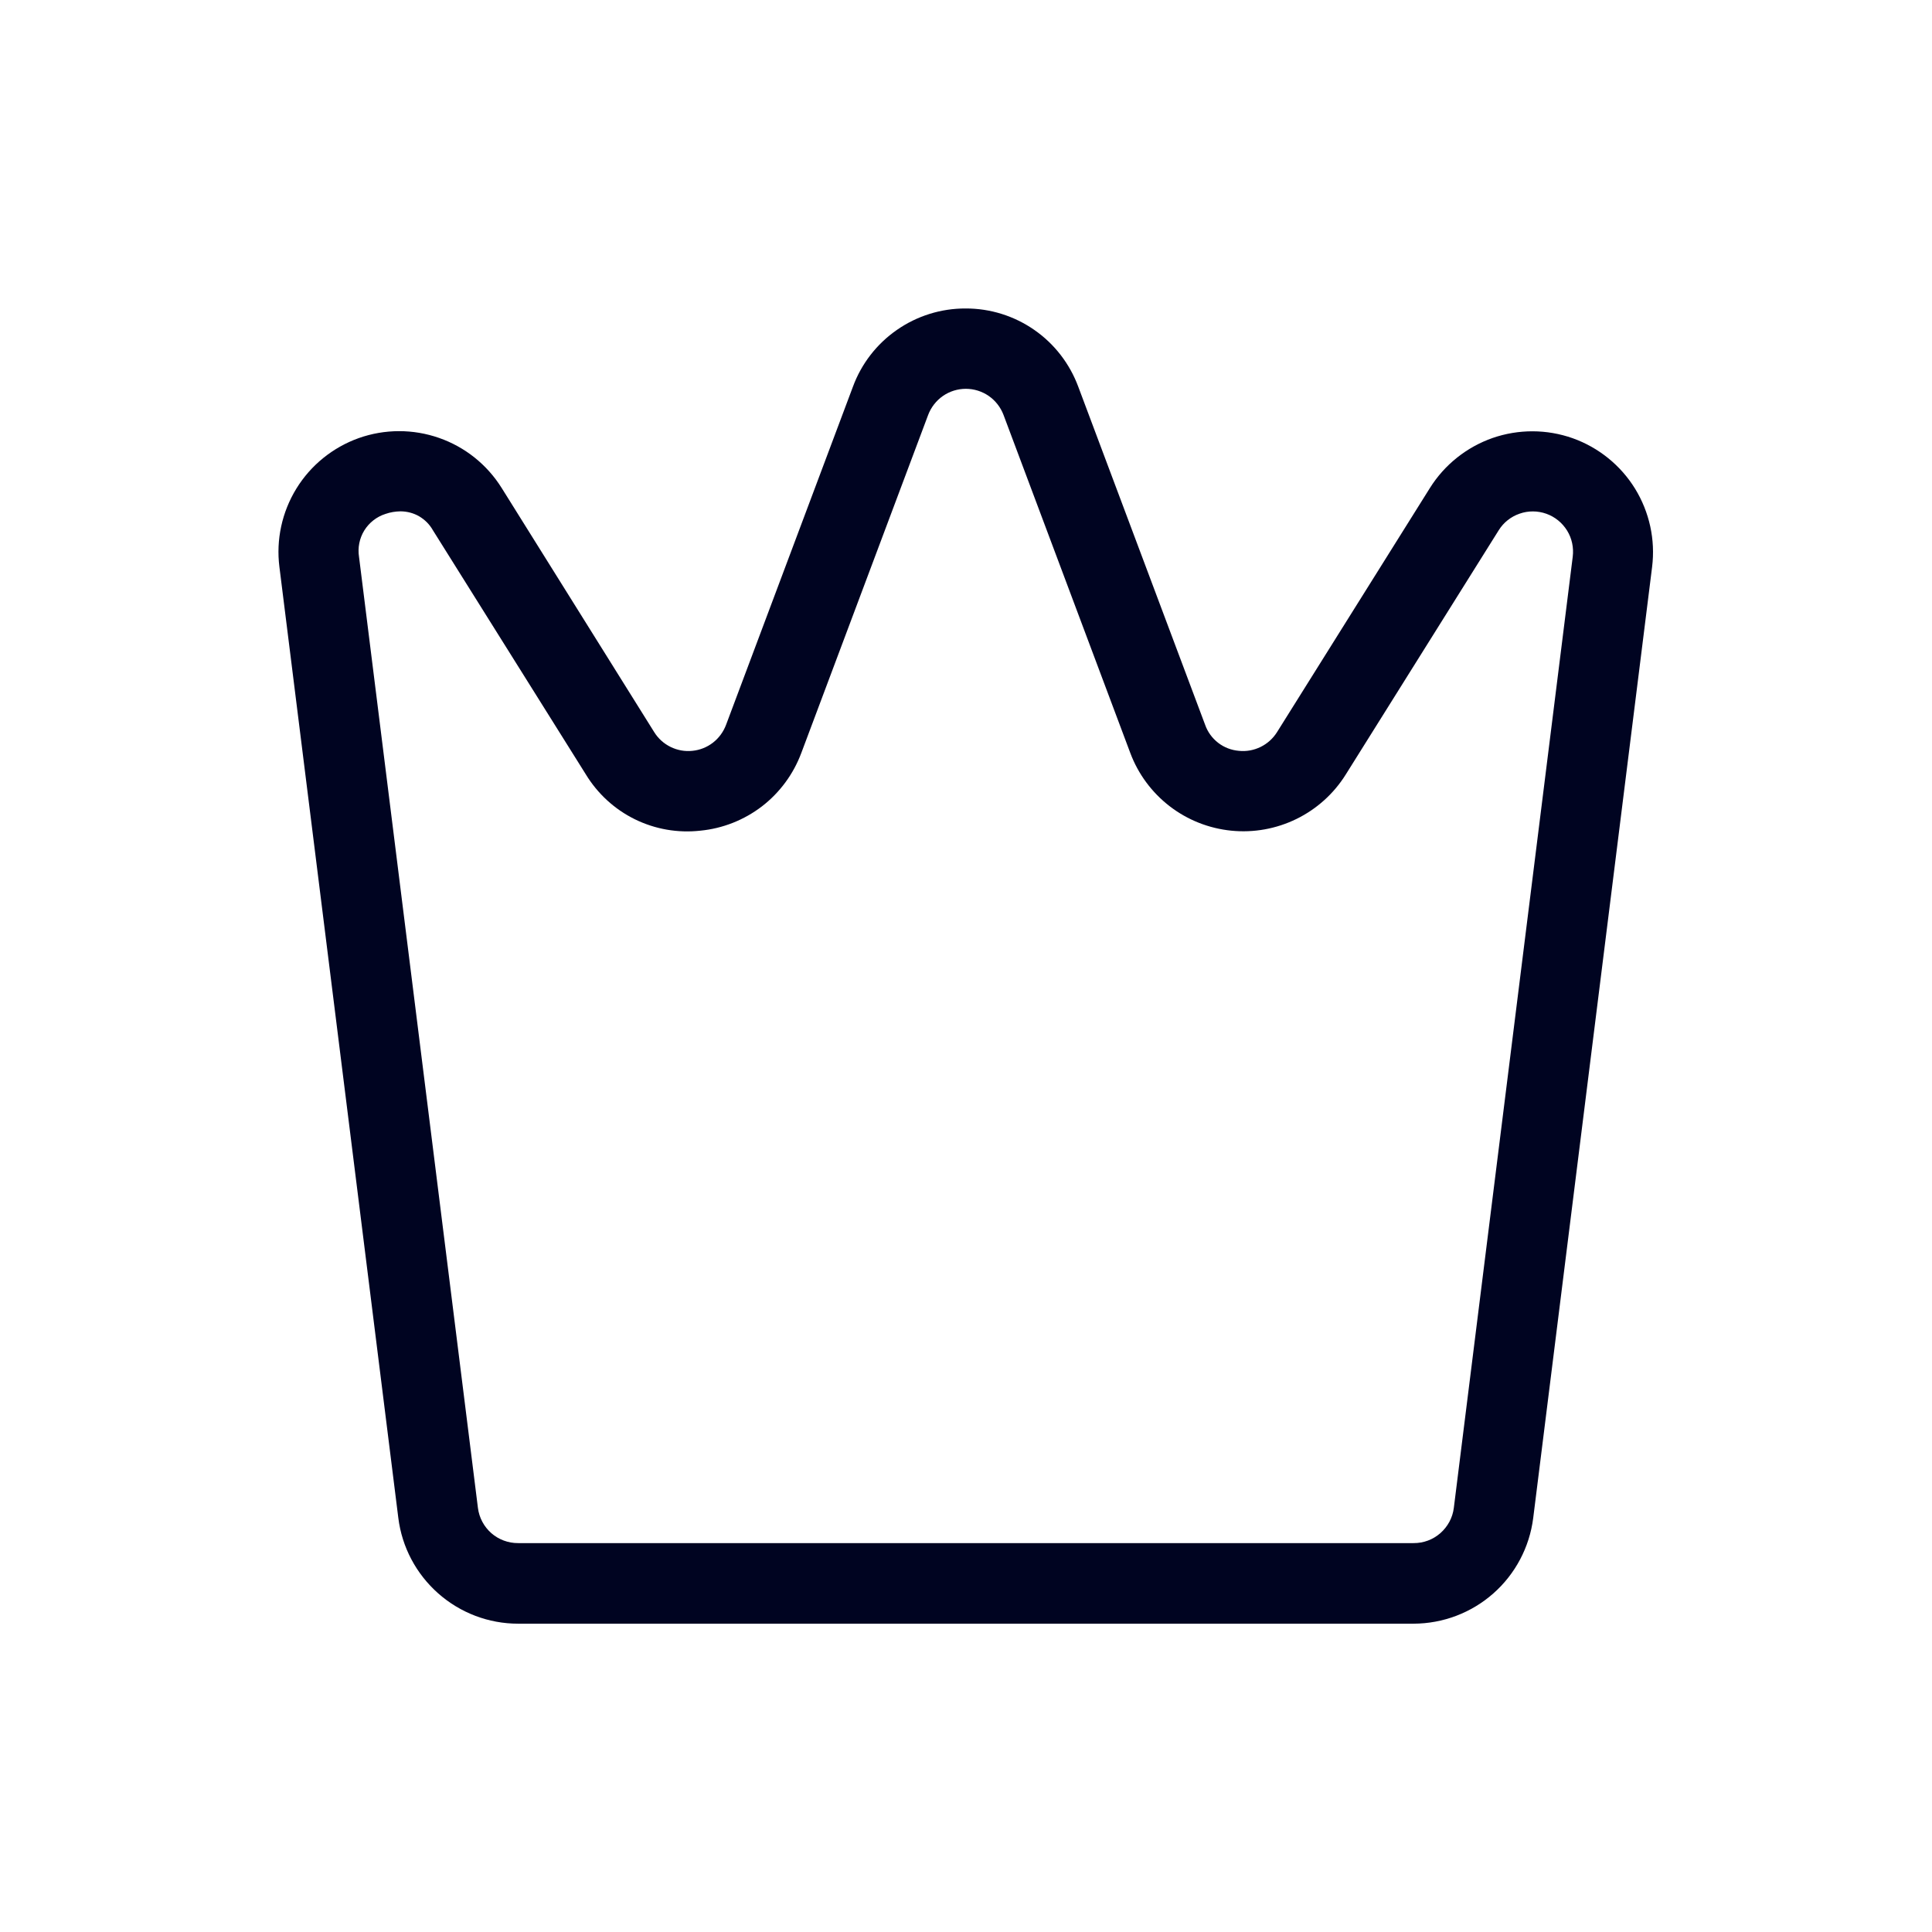 <svg width="24" height="24" viewBox="0 0 24 24" fill="none" xmlns="http://www.w3.org/2000/svg">
<path d="M17.56 20.17H6.436C6.07 20.17 5.718 20.036 5.444 19.794C5.17 19.552 4.993 19.219 4.948 18.856L3.471 7.043C3.428 6.704 3.503 6.36 3.682 6.069C3.861 5.778 4.135 5.557 4.457 5.442C4.779 5.328 5.131 5.327 5.454 5.44C5.776 5.552 6.051 5.772 6.232 6.062L8.127 9.095C8.176 9.174 8.247 9.238 8.331 9.279C8.415 9.32 8.508 9.337 8.601 9.327C8.694 9.318 8.782 9.283 8.856 9.226C8.93 9.169 8.986 9.092 9.019 9.005L10.595 4.805C10.7 4.519 10.891 4.272 11.142 4.098C11.392 3.924 11.69 3.831 11.995 3.832C12.3 3.831 12.598 3.924 12.848 4.098C13.099 4.272 13.289 4.519 13.395 4.805L14.971 9.005C15.002 9.093 15.058 9.17 15.133 9.228C15.207 9.285 15.296 9.319 15.389 9.327C15.482 9.337 15.575 9.32 15.659 9.279C15.743 9.238 15.813 9.175 15.863 9.096L17.763 6.062C17.944 5.773 18.219 5.554 18.541 5.441C18.864 5.329 19.215 5.33 19.537 5.444C19.859 5.559 20.132 5.78 20.311 6.07C20.49 6.361 20.565 6.704 20.523 7.043L19.046 18.858C19 19.22 18.824 19.553 18.551 19.794C18.277 20.036 17.925 20.169 17.56 20.17ZM4.975 6.352C4.912 6.353 4.849 6.363 4.789 6.384C4.679 6.419 4.586 6.492 4.525 6.59C4.465 6.688 4.442 6.804 4.46 6.918L5.937 18.732C5.952 18.853 6.012 18.965 6.104 19.046C6.196 19.126 6.315 19.17 6.437 19.169H17.56C17.683 19.17 17.801 19.126 17.893 19.045C17.985 18.964 18.045 18.853 18.06 18.731L19.537 6.916C19.551 6.803 19.527 6.688 19.467 6.591C19.407 6.494 19.316 6.42 19.209 6.382C19.102 6.344 18.984 6.343 18.877 6.381C18.769 6.418 18.677 6.491 18.617 6.588L16.717 9.622C16.569 9.859 16.357 10.05 16.106 10.173C15.855 10.296 15.574 10.347 15.296 10.319C15.017 10.291 14.752 10.186 14.531 10.016C14.309 9.845 14.139 9.616 14.041 9.354L12.466 5.154C12.43 5.059 12.366 4.977 12.283 4.919C12.199 4.861 12.1 4.83 11.998 4.83C11.896 4.83 11.797 4.861 11.713 4.919C11.63 4.977 11.566 5.059 11.53 5.154L9.954 9.354C9.856 9.616 9.687 9.846 9.465 10.017C9.243 10.187 8.978 10.292 8.699 10.319C8.42 10.35 8.138 10.301 7.886 10.177C7.634 10.053 7.423 9.859 7.277 9.619L5.377 6.586C5.337 6.515 5.279 6.457 5.209 6.415C5.139 6.374 5.059 6.353 4.978 6.352H4.975Z" fill="#000421"/>
</svg>

